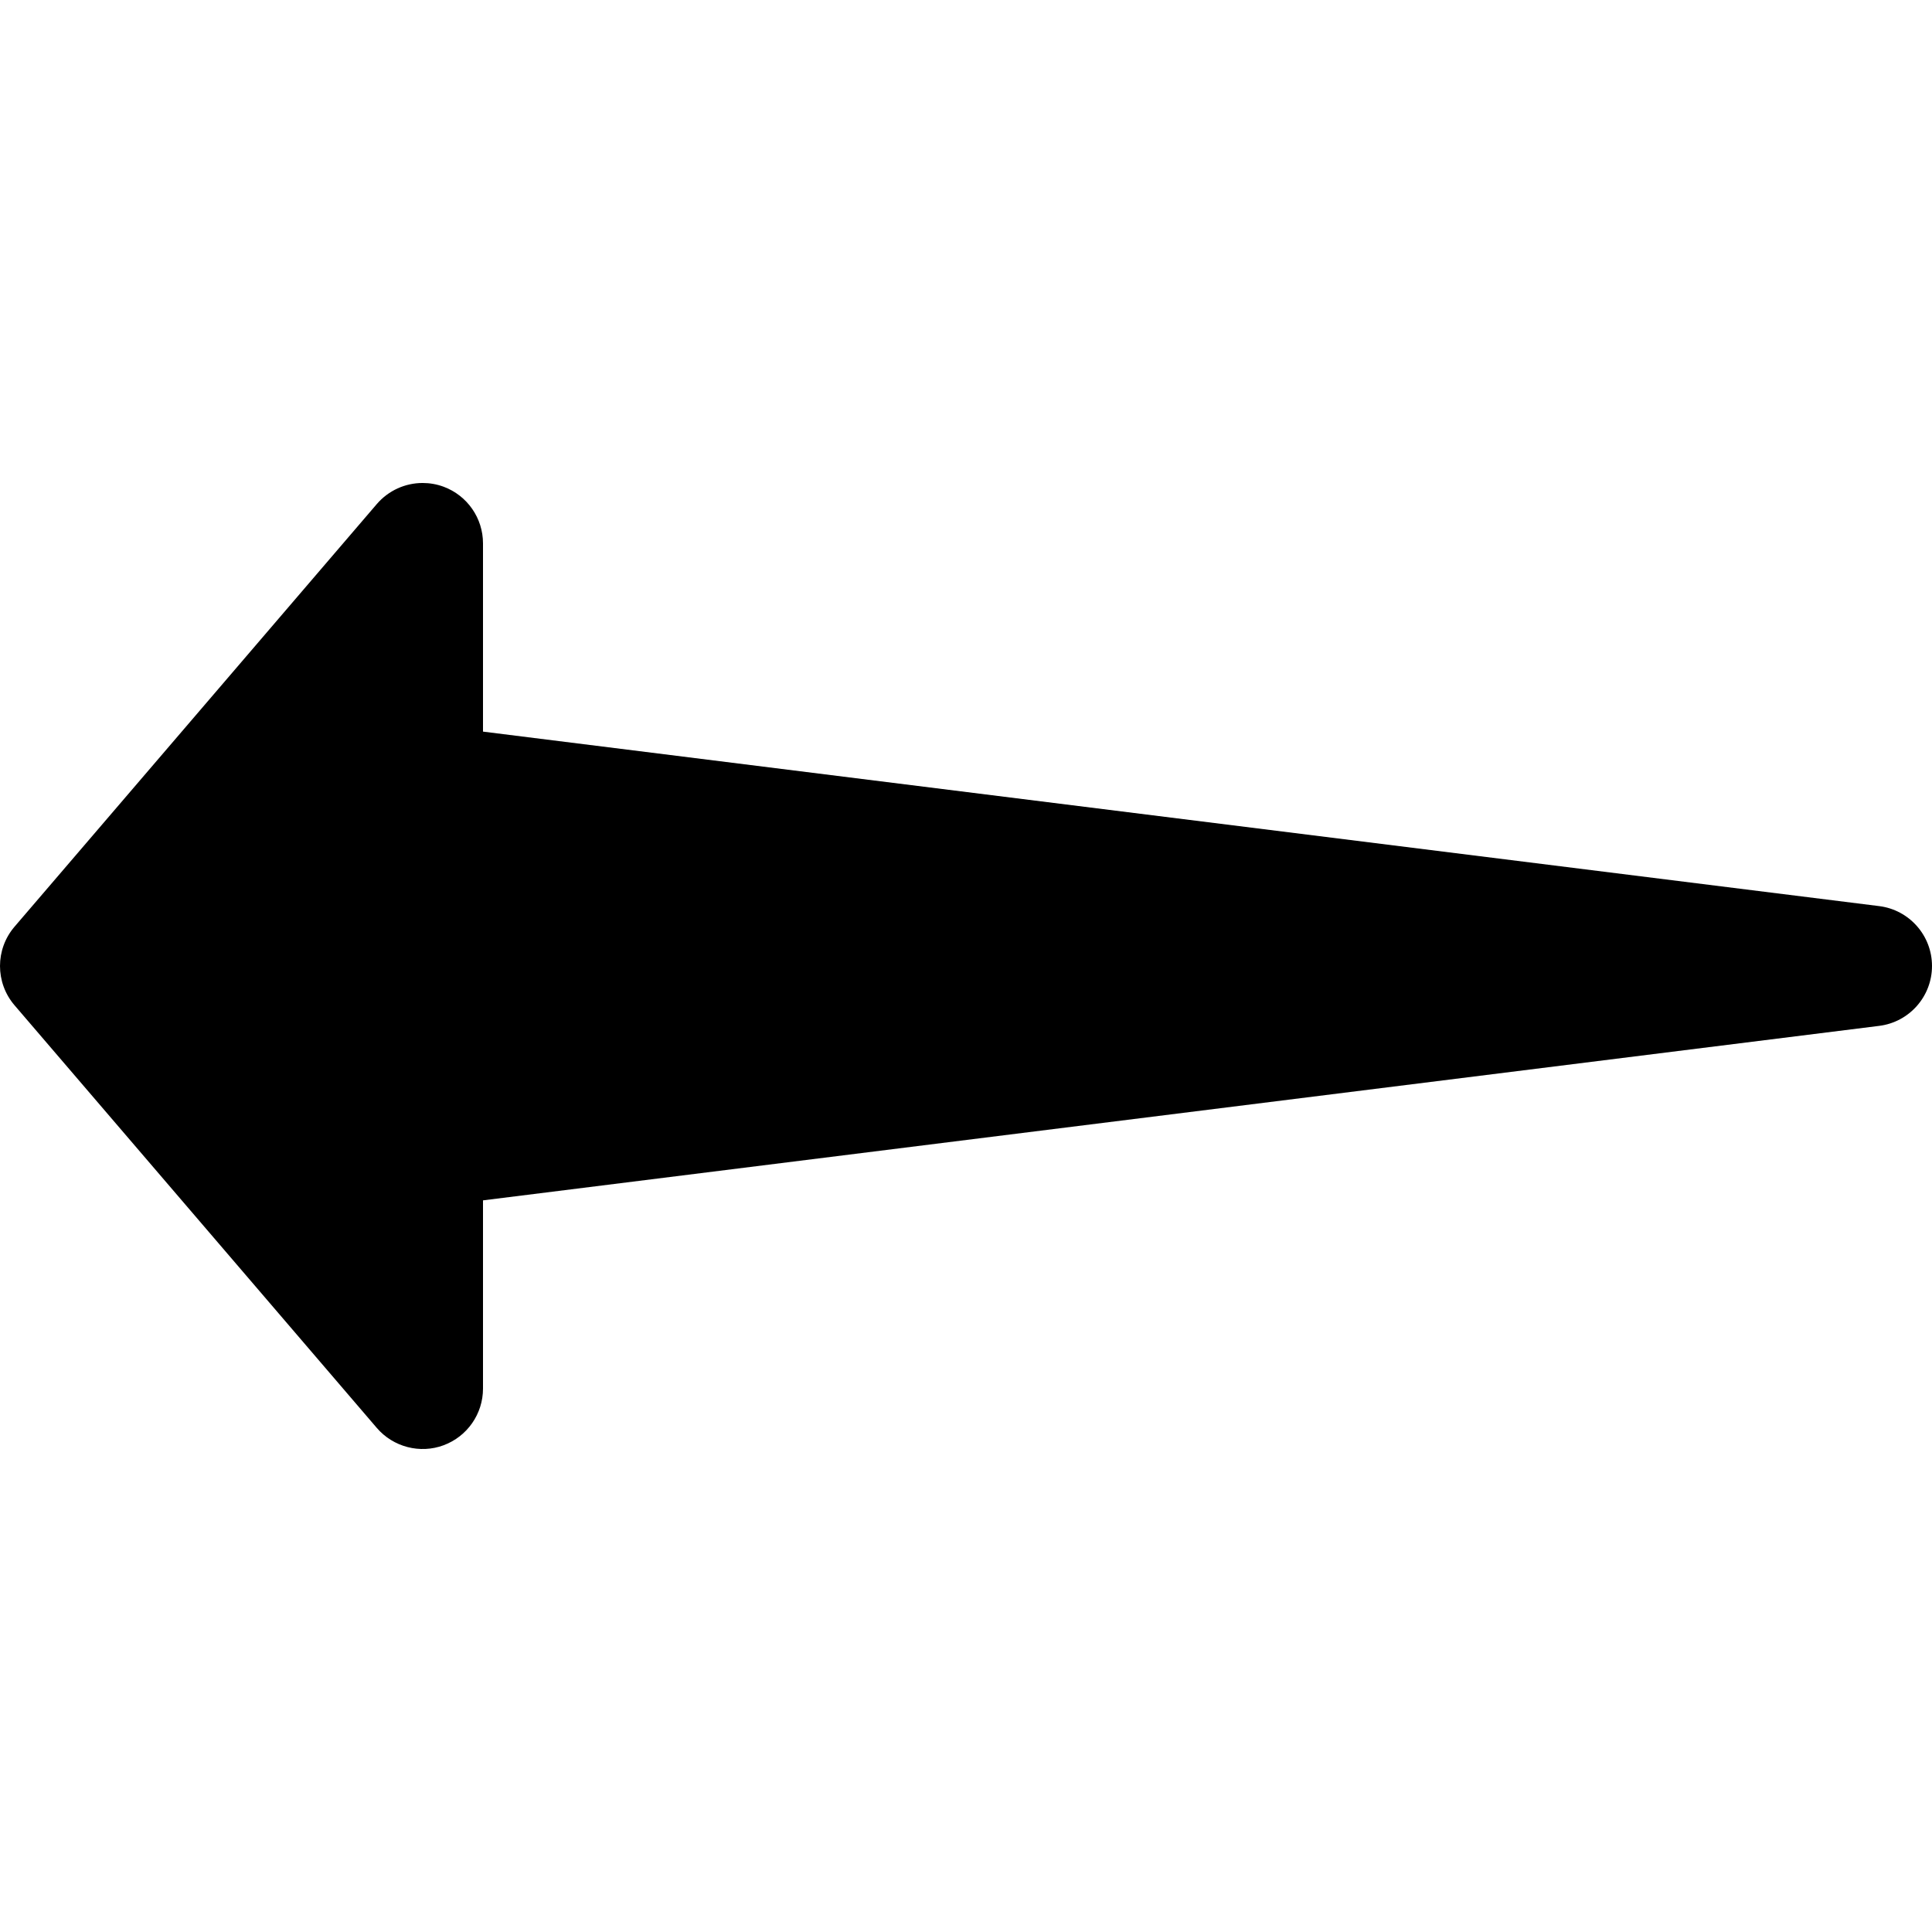 <svg width="512" height="512" viewBox="0 0 512 512" fill="none" xmlns="http://www.w3.org/2000/svg">
<g clip-path="url(#clip0)">
<path d="M3.84 266.397L99.84 378.397C104.192 383.485 111.328 385.341 117.568 383.005C123.84 380.669 128 374.685 128 367.997V318.109L497.984 271.869C505.984 270.877 512 264.061 512 255.997C512 247.933 505.984 241.117 497.984 240.125L128 193.885L128 143.997C128 137.309 123.84 131.325 117.568 128.989C115.744 128.317 113.888 127.997 112 127.997C107.392 127.997 102.944 129.981 99.84 133.597L3.84 245.597C-1.28 251.581 -1.28 260.413 3.84 266.397Z" fill="black"/>
</g>
<defs>
<clipPath id="clip0">
<rect width="512" height="512" fill="white" transform="translate(512 512) rotate(180)"/>
</clipPath>
</defs>
</svg>
